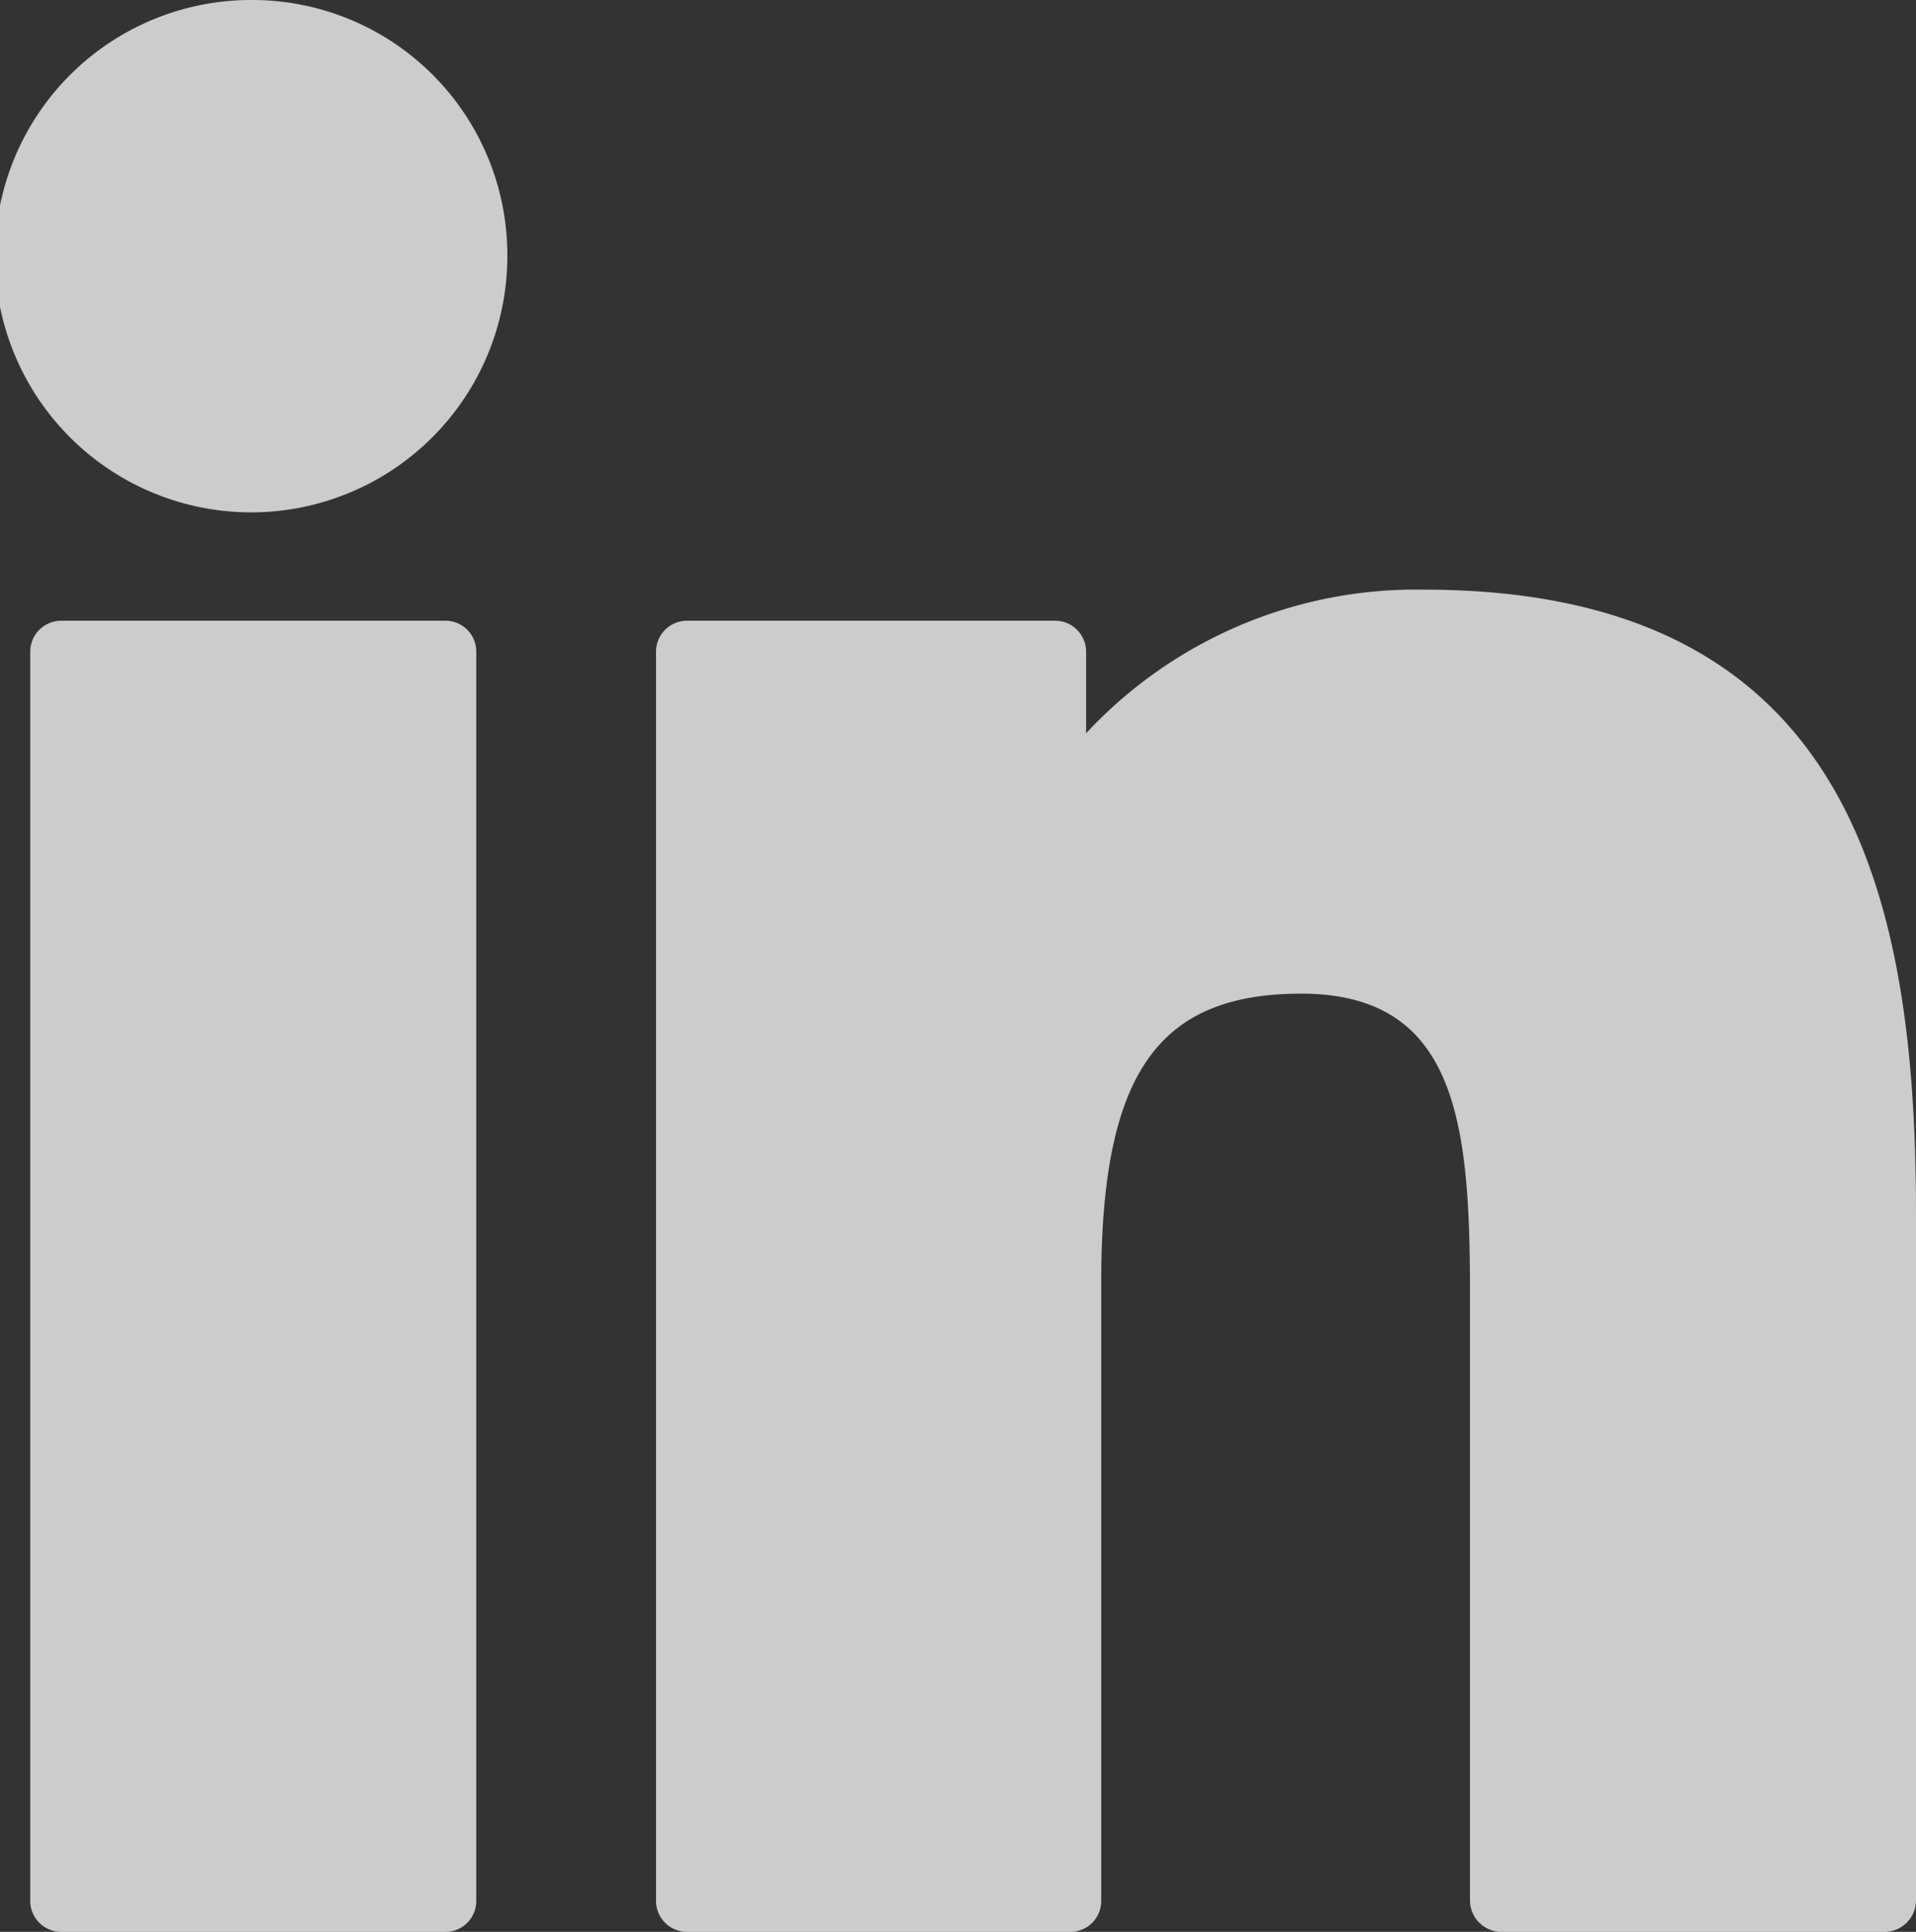 <svg xmlns="http://www.w3.org/2000/svg" width="22.81" height="23"><rect width="100%" height="100%" fill="#333333" stroke="none"/><path d="M5.31 7.39H.73a.369.369 0 00-.37.37v14.87a.369.369 0 00.37.37h4.58a.367.367 0 00.36-.37V7.76a.367.367 0 00-.36-.37zM3.02 0a3.05 3.05 0 103.02 3.05A3.037 3.037 0 003.02 0zm13.93 7.02a5.363 5.363 0 00-4.02 1.71v-.97a.369.369 0 00-.37-.37H8.18a.369.369 0 00-.37.37v14.87a.369.369 0 00.37.37h4.57a.367.367 0 00.36-.37v-7.36c0-2.48.67-3.44 2.38-3.44 1.86 0 2.01 1.55 2.01 3.57v7.23a.376.376 0 00.37.37h4.57a.376.376 0 00.37-.37v-8.16c0-3.68-.7-7.45-5.86-7.45z" fill="#fff" fill-rule="evenodd" opacity=".75"/></svg>